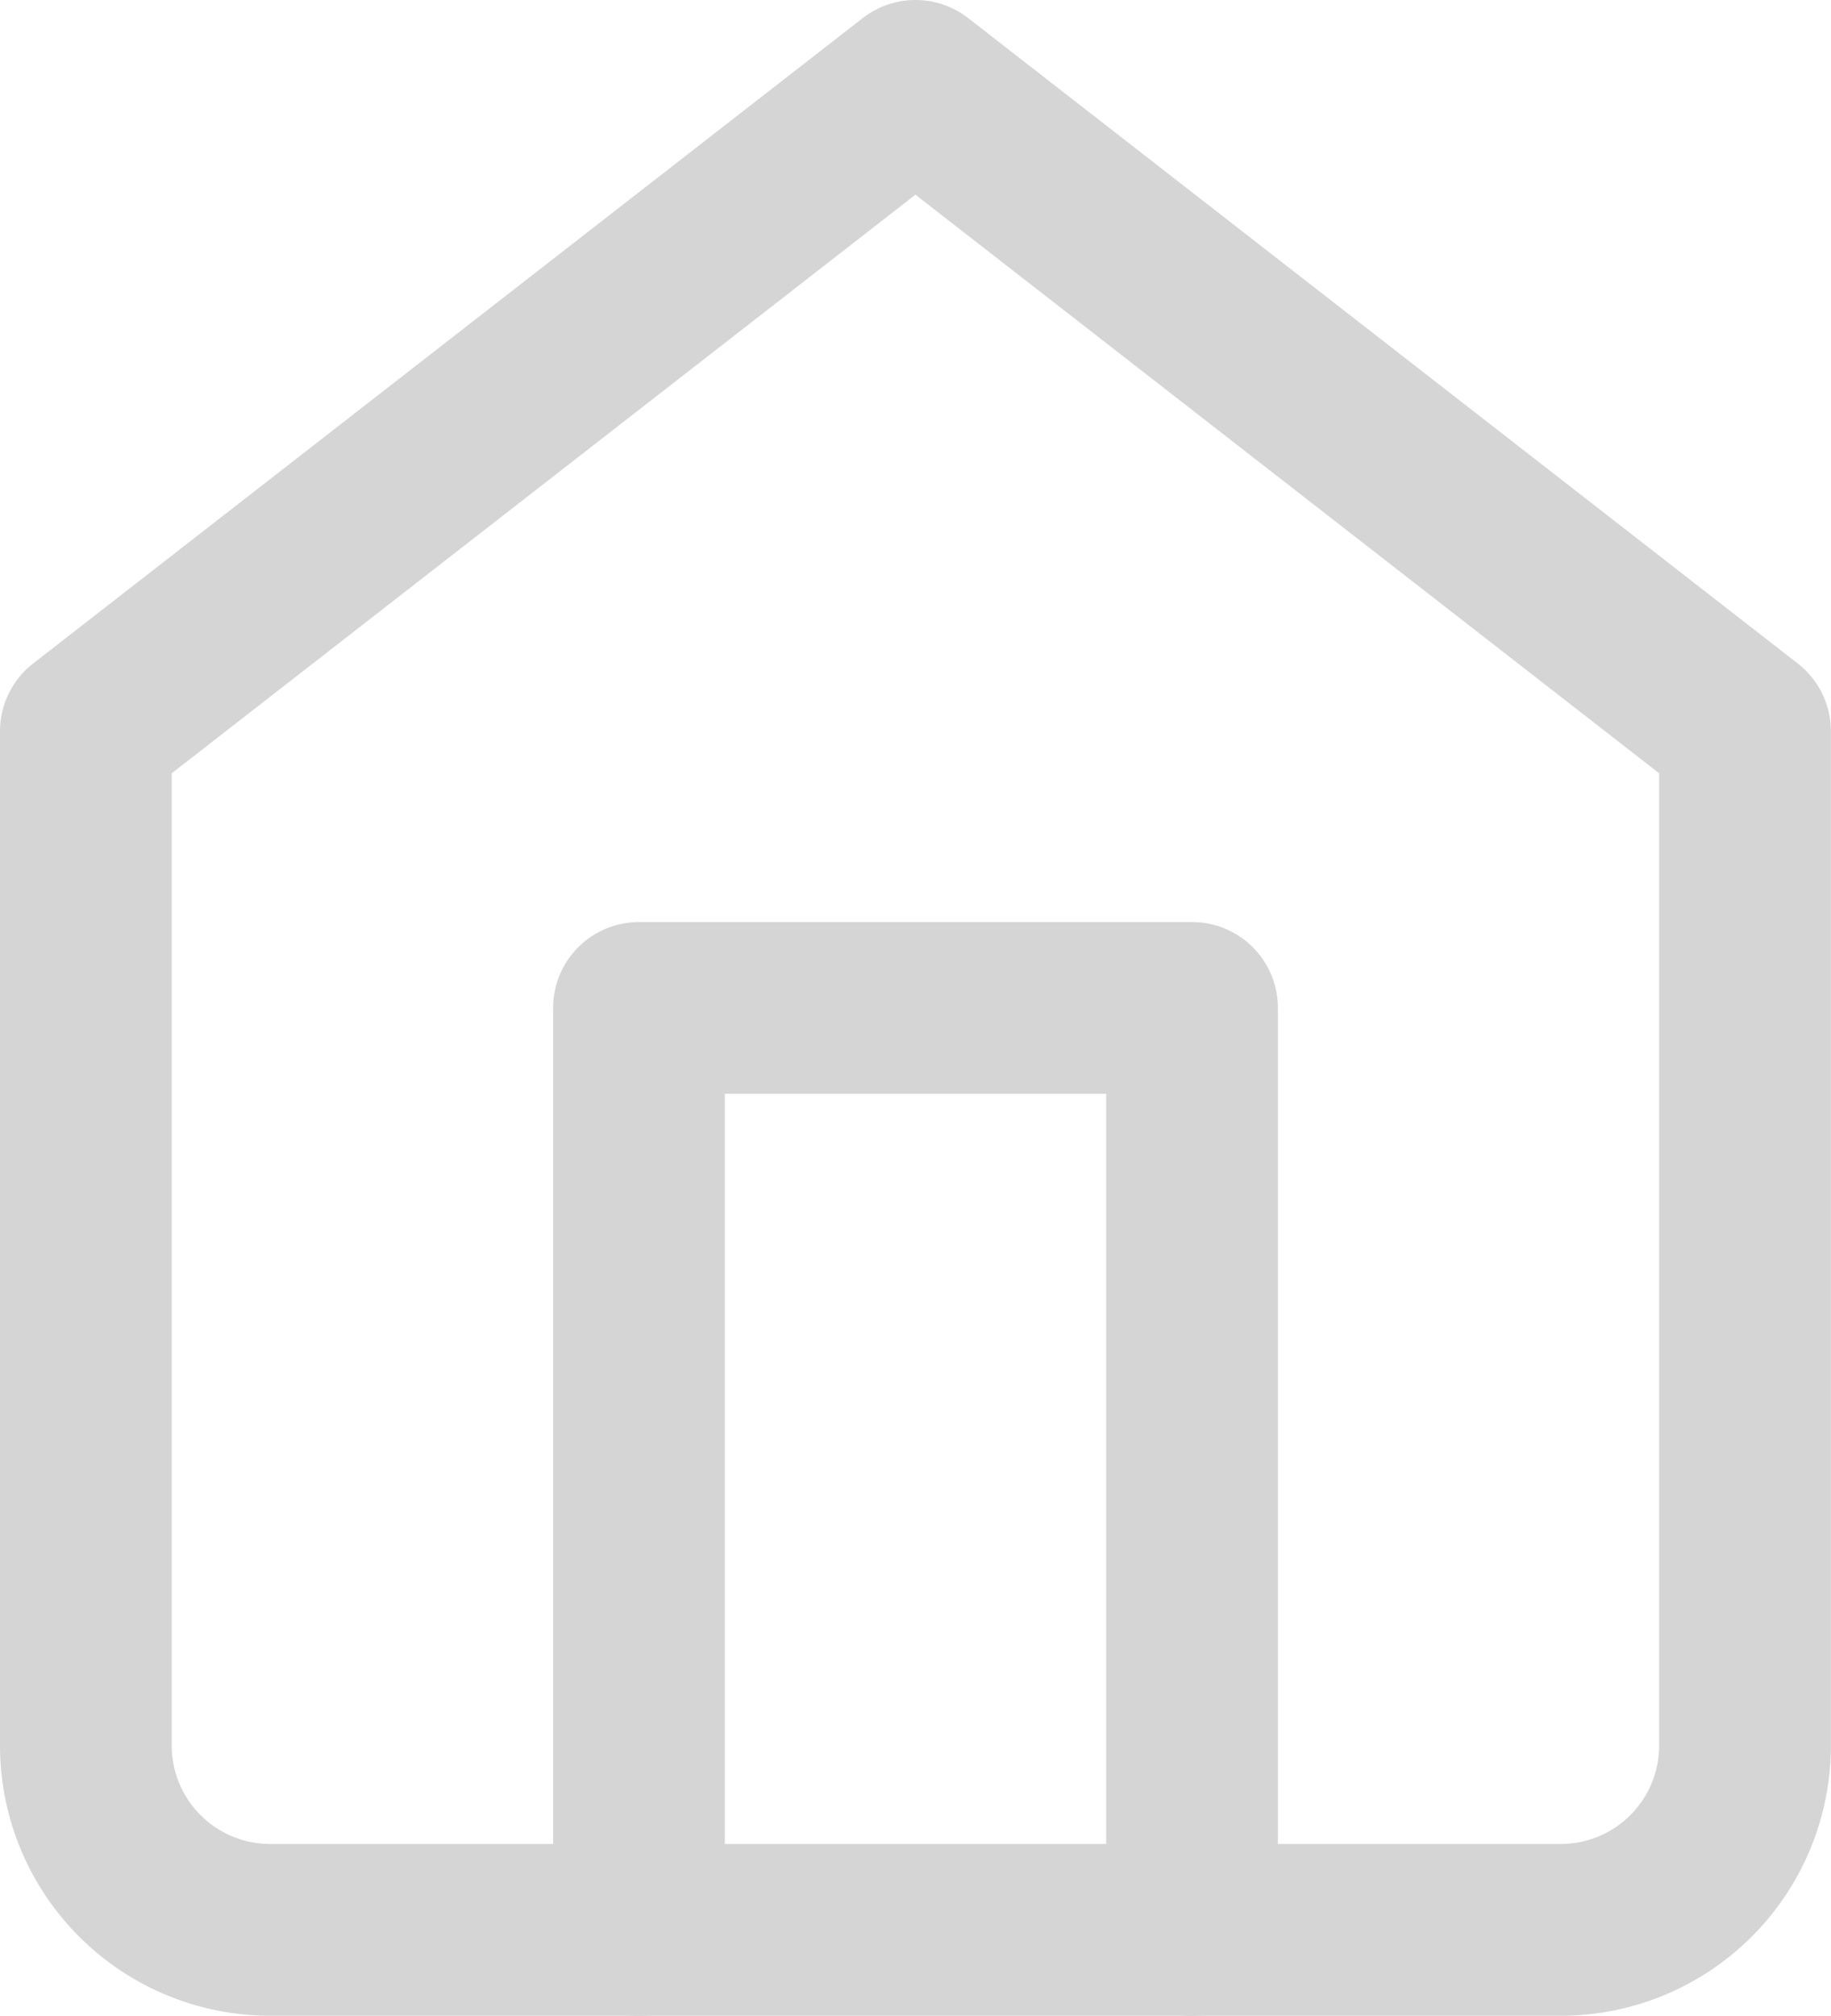 <svg xmlns="http://www.w3.org/2000/svg" width="15.993" height="17.603" viewBox="0 0 15.993 17.603">
  <g id="home" transform="translate(0.75 0.75)">
    <path id="Path_1" data-name="Path 1" d="M3,7.636,10.246,2l7.246,5.636v8.857a1.61,1.61,0,0,1-1.61,1.61H4.61A1.61,1.61,0,0,1,3,16.493Z" transform="translate(-3 -2)" fill="none" stroke="#d5d5d5" stroke-linecap="round" stroke-linejoin="round" stroke-width="1.5"/>
    <path id="Path_2" data-name="Path 2" d="M9,20.052V12h4.831v8.052" transform="translate(-4.169 -3.948)" fill="none" stroke="#d5d5d5" stroke-linecap="round" stroke-linejoin="round" stroke-width="1.5"/>
  </g>
</svg>
